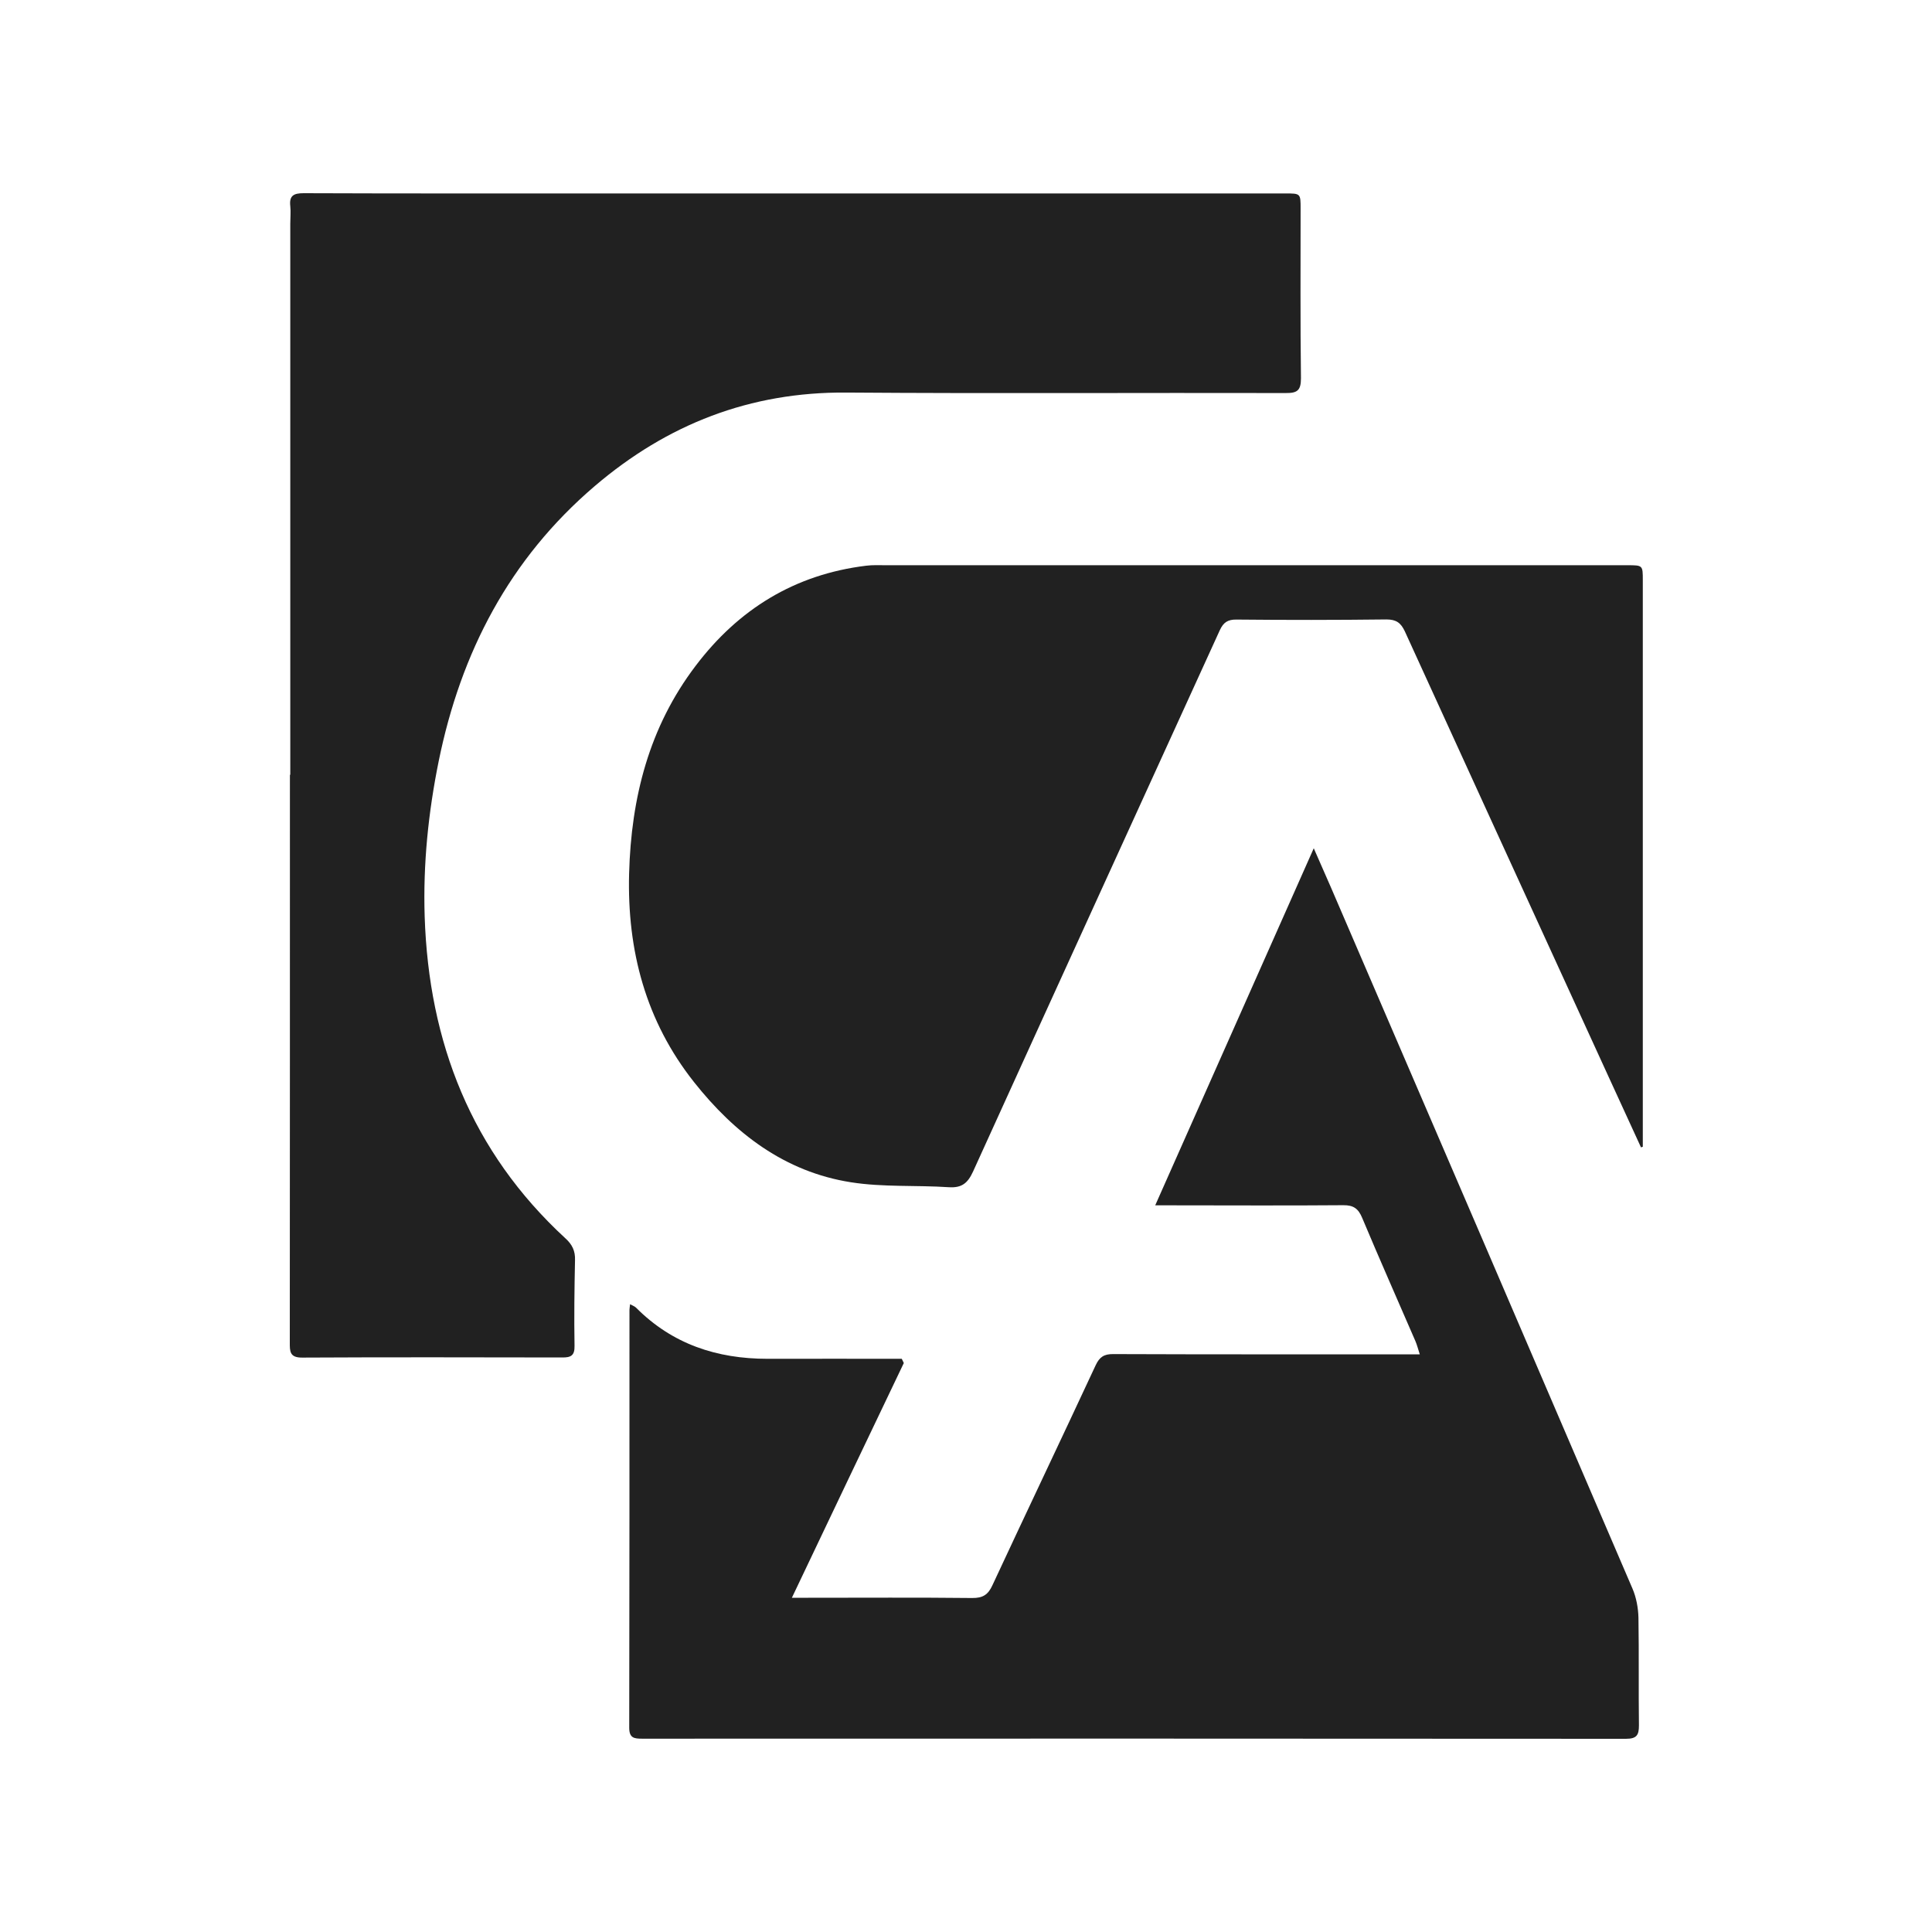 <svg width="16" height="16" viewBox="0 0 16 16" fill="none" xmlns="http://www.w3.org/2000/svg">
<path d="M2.404 6.417C2.404 4.895 2.404 3.374 2.404 1.852C2.404 1.804 2.409 1.754 2.404 1.707C2.394 1.619 2.433 1.6 2.515 1.6C3.311 1.603 4.106 1.602 4.901 1.602C6.815 1.602 8.729 1.602 10.643 1.602C10.771 1.602 10.771 1.602 10.771 1.728C10.771 2.196 10.768 2.665 10.774 3.133C10.774 3.235 10.742 3.256 10.647 3.255C9.434 3.252 8.222 3.26 7.009 3.251C6.212 3.245 5.526 3.513 4.926 4.025C4.219 4.628 3.816 5.404 3.633 6.304C3.547 6.728 3.503 7.157 3.517 7.591C3.551 8.632 3.903 9.537 4.681 10.254C4.739 10.306 4.765 10.36 4.762 10.437C4.757 10.673 4.754 10.909 4.758 11.145C4.76 11.225 4.729 11.243 4.656 11.242C3.939 11.241 3.221 11.239 2.503 11.243C2.397 11.244 2.4 11.189 2.4 11.116C2.401 9.549 2.401 7.982 2.401 6.415C2.402 6.417 2.403 6.417 2.404 6.417Z" fill="#212121"/>
<path d="M10.88 7.025C10.934 7.147 10.978 7.249 11.023 7.351C11.856 9.285 12.689 11.22 13.519 13.155C13.551 13.229 13.567 13.316 13.569 13.397C13.574 13.694 13.569 13.992 13.573 14.289C13.573 14.37 13.554 14.4 13.465 14.4C10.749 14.398 8.033 14.398 5.318 14.399C5.25 14.399 5.211 14.393 5.211 14.308C5.213 13.155 5.213 12.002 5.213 10.848C5.213 10.835 5.216 10.823 5.218 10.801C5.238 10.812 5.256 10.818 5.268 10.83C5.568 11.132 5.938 11.253 6.355 11.253C6.726 11.252 7.097 11.253 7.468 11.253C7.474 11.264 7.479 11.275 7.485 11.288C7.179 11.927 6.874 12.568 6.558 13.232C6.62 13.232 6.657 13.232 6.693 13.232C7.146 13.232 7.599 13.229 8.051 13.234C8.139 13.235 8.183 13.207 8.219 13.128C8.502 12.52 8.791 11.914 9.074 11.306C9.106 11.238 9.143 11.213 9.22 11.214C10.019 11.217 10.817 11.216 11.616 11.216C11.657 11.216 11.699 11.216 11.758 11.216C11.743 11.17 11.735 11.137 11.722 11.107C11.575 10.767 11.424 10.427 11.281 10.086C11.249 10.009 11.209 9.98 11.124 9.981C10.645 9.985 10.167 9.982 9.688 9.982C9.653 9.982 9.619 9.982 9.567 9.982C10.007 8.991 10.439 8.018 10.88 7.025Z" fill="#212121"/>
<path d="M13.59 9.502C13.415 9.122 13.241 8.741 13.067 8.361C12.589 7.317 12.111 6.273 11.634 5.228C11.601 5.158 11.563 5.13 11.482 5.13C11.068 5.135 10.654 5.135 10.24 5.131C10.168 5.13 10.132 5.154 10.102 5.219C9.421 6.713 8.738 8.206 8.059 9.701C8.015 9.797 7.967 9.839 7.858 9.832C7.588 9.814 7.313 9.833 7.047 9.791C6.499 9.705 6.084 9.386 5.748 8.962C5.348 8.457 5.193 7.872 5.21 7.234C5.227 6.607 5.375 6.022 5.761 5.514C6.116 5.045 6.582 4.757 7.173 4.685C7.227 4.678 7.283 4.681 7.338 4.681C9.384 4.681 11.431 4.681 13.477 4.681C13.605 4.681 13.605 4.681 13.605 4.806C13.605 6.347 13.605 7.888 13.605 9.429C13.605 9.451 13.605 9.474 13.605 9.497C13.6 9.499 13.595 9.501 13.59 9.502Z" fill="#212121"/>
</svg>
